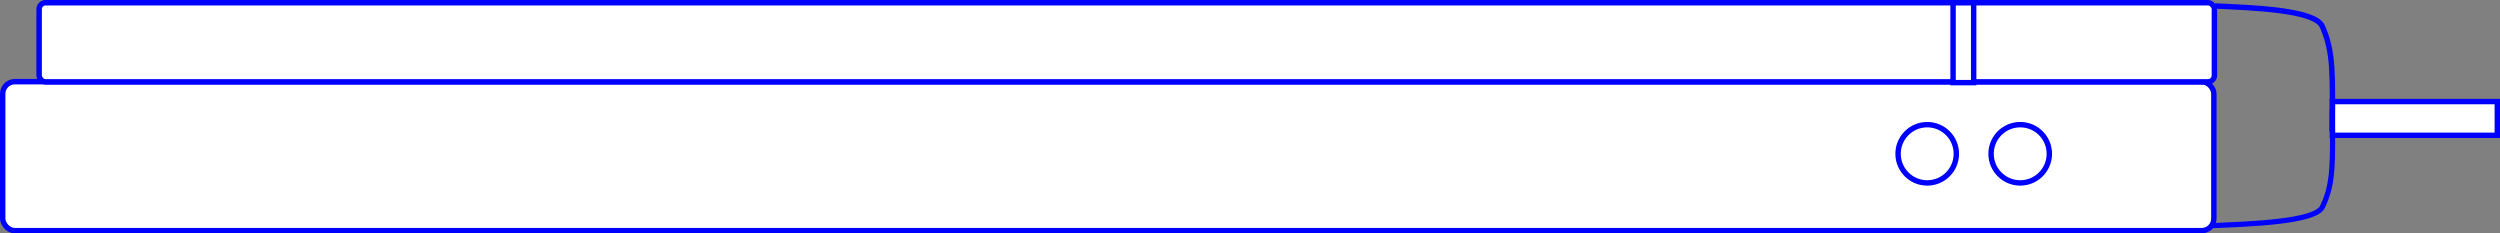 <?xml version="1.0" encoding="UTF-8" standalone="no"?>
<!-- Created with Inkscape (http://www.inkscape.org/) -->

<svg
   xmlns:dc="http://purl.org/dc/elements/1.1/"
   xmlns:cc="http://creativecommons.org/ns#"
   xmlns:rdf="http://www.w3.org/1999/02/22-rdf-syntax-ns#"
   xmlns:svg="http://www.w3.org/2000/svg"
   xmlns="http://www.w3.org/2000/svg"
   xmlns:sodipodi="http://sodipodi.sourceforge.net/DTD/sodipodi-0.dtd"
   xmlns:inkscape="http://www.inkscape.org/namespaces/inkscape"
   width="693.4"
   height="64.721"
   id="svg2"
   version="1.1"
   inkscape:version="0.91 r13725"
   sodipodi:docname="Grafmatic film holder.svg">
  <rect width="100%" height="100%" fill="#808080" stroke="none"/>
  <defs
     id="defs4">
    <inkscape:perspective
       sodipodi:type="inkscape:persp3d"
       inkscape:vp_x="0 : 526.18109 : 1"
       inkscape:vp_y="0 : 1000 : 0"
       inkscape:vp_z="744.09448 : 526.18109 : 1"
       inkscape:persp3d-origin="372.04724 : 350.78739 : 1"
       id="perspective10" />
  </defs>
  <sodipodi:namedview
     id="base"
     pagecolor="#ffffff"
     bordercolor="#666666"
     borderopacity="1.0"
     inkscape:pageopacity="0.0"
     inkscape:pageshadow="2"
     inkscape:zoom="0.49497474"
     inkscape:cx="93.391062"
     inkscape:cy="73.416845"
     inkscape:document-units="px"
     inkscape:current-layer="layer1"
     showgrid="false"
     inkscape:window-width="1464"
     inkscape:window-height="870"
     inkscape:window-x="222"
     inkscape:window-y="67"
     inkscape:window-maximized="0"
     fit-margin-top="0"
     fit-margin-left="0"
     fit-margin-right="0"
     fit-margin-bottom="0" />
  <g
     inkscape:groupmode="layer"
     id="layer2"
     inkscape:label="under"
     transform="translate(-27.584,-372.3)">
    <rect
       style="fill:#ffffff;fill-opacity:1;stroke:#0000ff;stroke-width:1.5;stroke-miterlimit:4;stroke-dasharray:none;stroke-dashoffset:0;stroke-opacity:1"
       id="rect3601"
       width="45.722"
       height="9.357"
       x="674.512"
       y="400.472"
       ry="0" />
    <path
       style="fill:none;stroke:#0000ff;stroke-width:1.5;stroke-linecap:butt;stroke-linejoin:miter;stroke-miterlimit:4;stroke-dasharray:none;stroke-opacity:1"
       d="m 641.948,373.958 c 10.651,0.493 28.004,1.075 29.804,5.765 3.081,7.036 2.836,13.303 2.684,29.079"
       id="path3597"
       sodipodi:nodetypes="ccc"
       inkscape:connector-curvature="0" />
    <path
       sodipodi:nodetypes="ccc"
       id="path3599"
       d="m 640.489,434.904 c 10.671,-0.453 29.484,-0.988 31.287,-5.302 3.087,-6.471 2.842,-12.235 2.689,-26.745"
       style="fill:none;stroke:#0000ff;stroke-width:1.44;stroke-linecap:butt;stroke-linejoin:miter;stroke-miterlimit:4;stroke-dasharray:none;stroke-opacity:1"
       inkscape:connector-curvature="0" />
  </g>
  <g
     inkscape:label="body"
     inkscape:groupmode="layer"
     id="layer1"
     transform="translate(-27.584,-372.3)">
    <rect
       style="fill:#ffffff;fill-opacity:1;stroke:#0000ff;stroke-width:1.5;stroke-miterlimit:4;stroke-dasharray:none;stroke-dashoffset:0;stroke-opacity:1"
       id="rect2816"
       width="613.285"
       height="41.32"
       x="28.334"
       y="394.951"
       ry="3.357" />
    <rect
       ry="1.784"
       y="373.056"
       x="38.437"
       height="21.95"
       width="603.328"
       id="rect2818"
       style="fill:#ffffff;fill-opacity:1;stroke:#0000ff;stroke-width:1.512;stroke-miterlimit:4;stroke-dasharray:none;stroke-dashoffset:0;stroke-opacity:1" />
    <circle
       style="fill:#ffffff;fill-opacity:1;stroke:#0000ff;stroke-width:1.5;stroke-miterlimit:4;stroke-dasharray:none;stroke-dashoffset:0;stroke-opacity:1"
       id="path3592"
       transform="translate(6.53,-5.051)"
       cx="555.584"
       cy="420.007"
       r="8.081" />
    <circle
       transform="translate(32.325,-5.051)"
       id="path3594"
       style="fill:#ffffff;fill-opacity:1;stroke:#0000ff;stroke-width:1.5;stroke-miterlimit:4;stroke-dasharray:none;stroke-dashoffset:0;stroke-opacity:1"
       cx="555.584"
       cy="420.007"
       r="8.081" />
    <rect
       style="fill:#ffffff;fill-opacity:1;stroke:#0000ff;stroke-width:1.5;stroke-miterlimit:4;stroke-dasharray:none;stroke-dashoffset:0;stroke-opacity:1"
       id="rect3603"
       width="5.714"
       height="22.143"
       x="569.286"
       y="373.076" />
  </g>
</svg>
